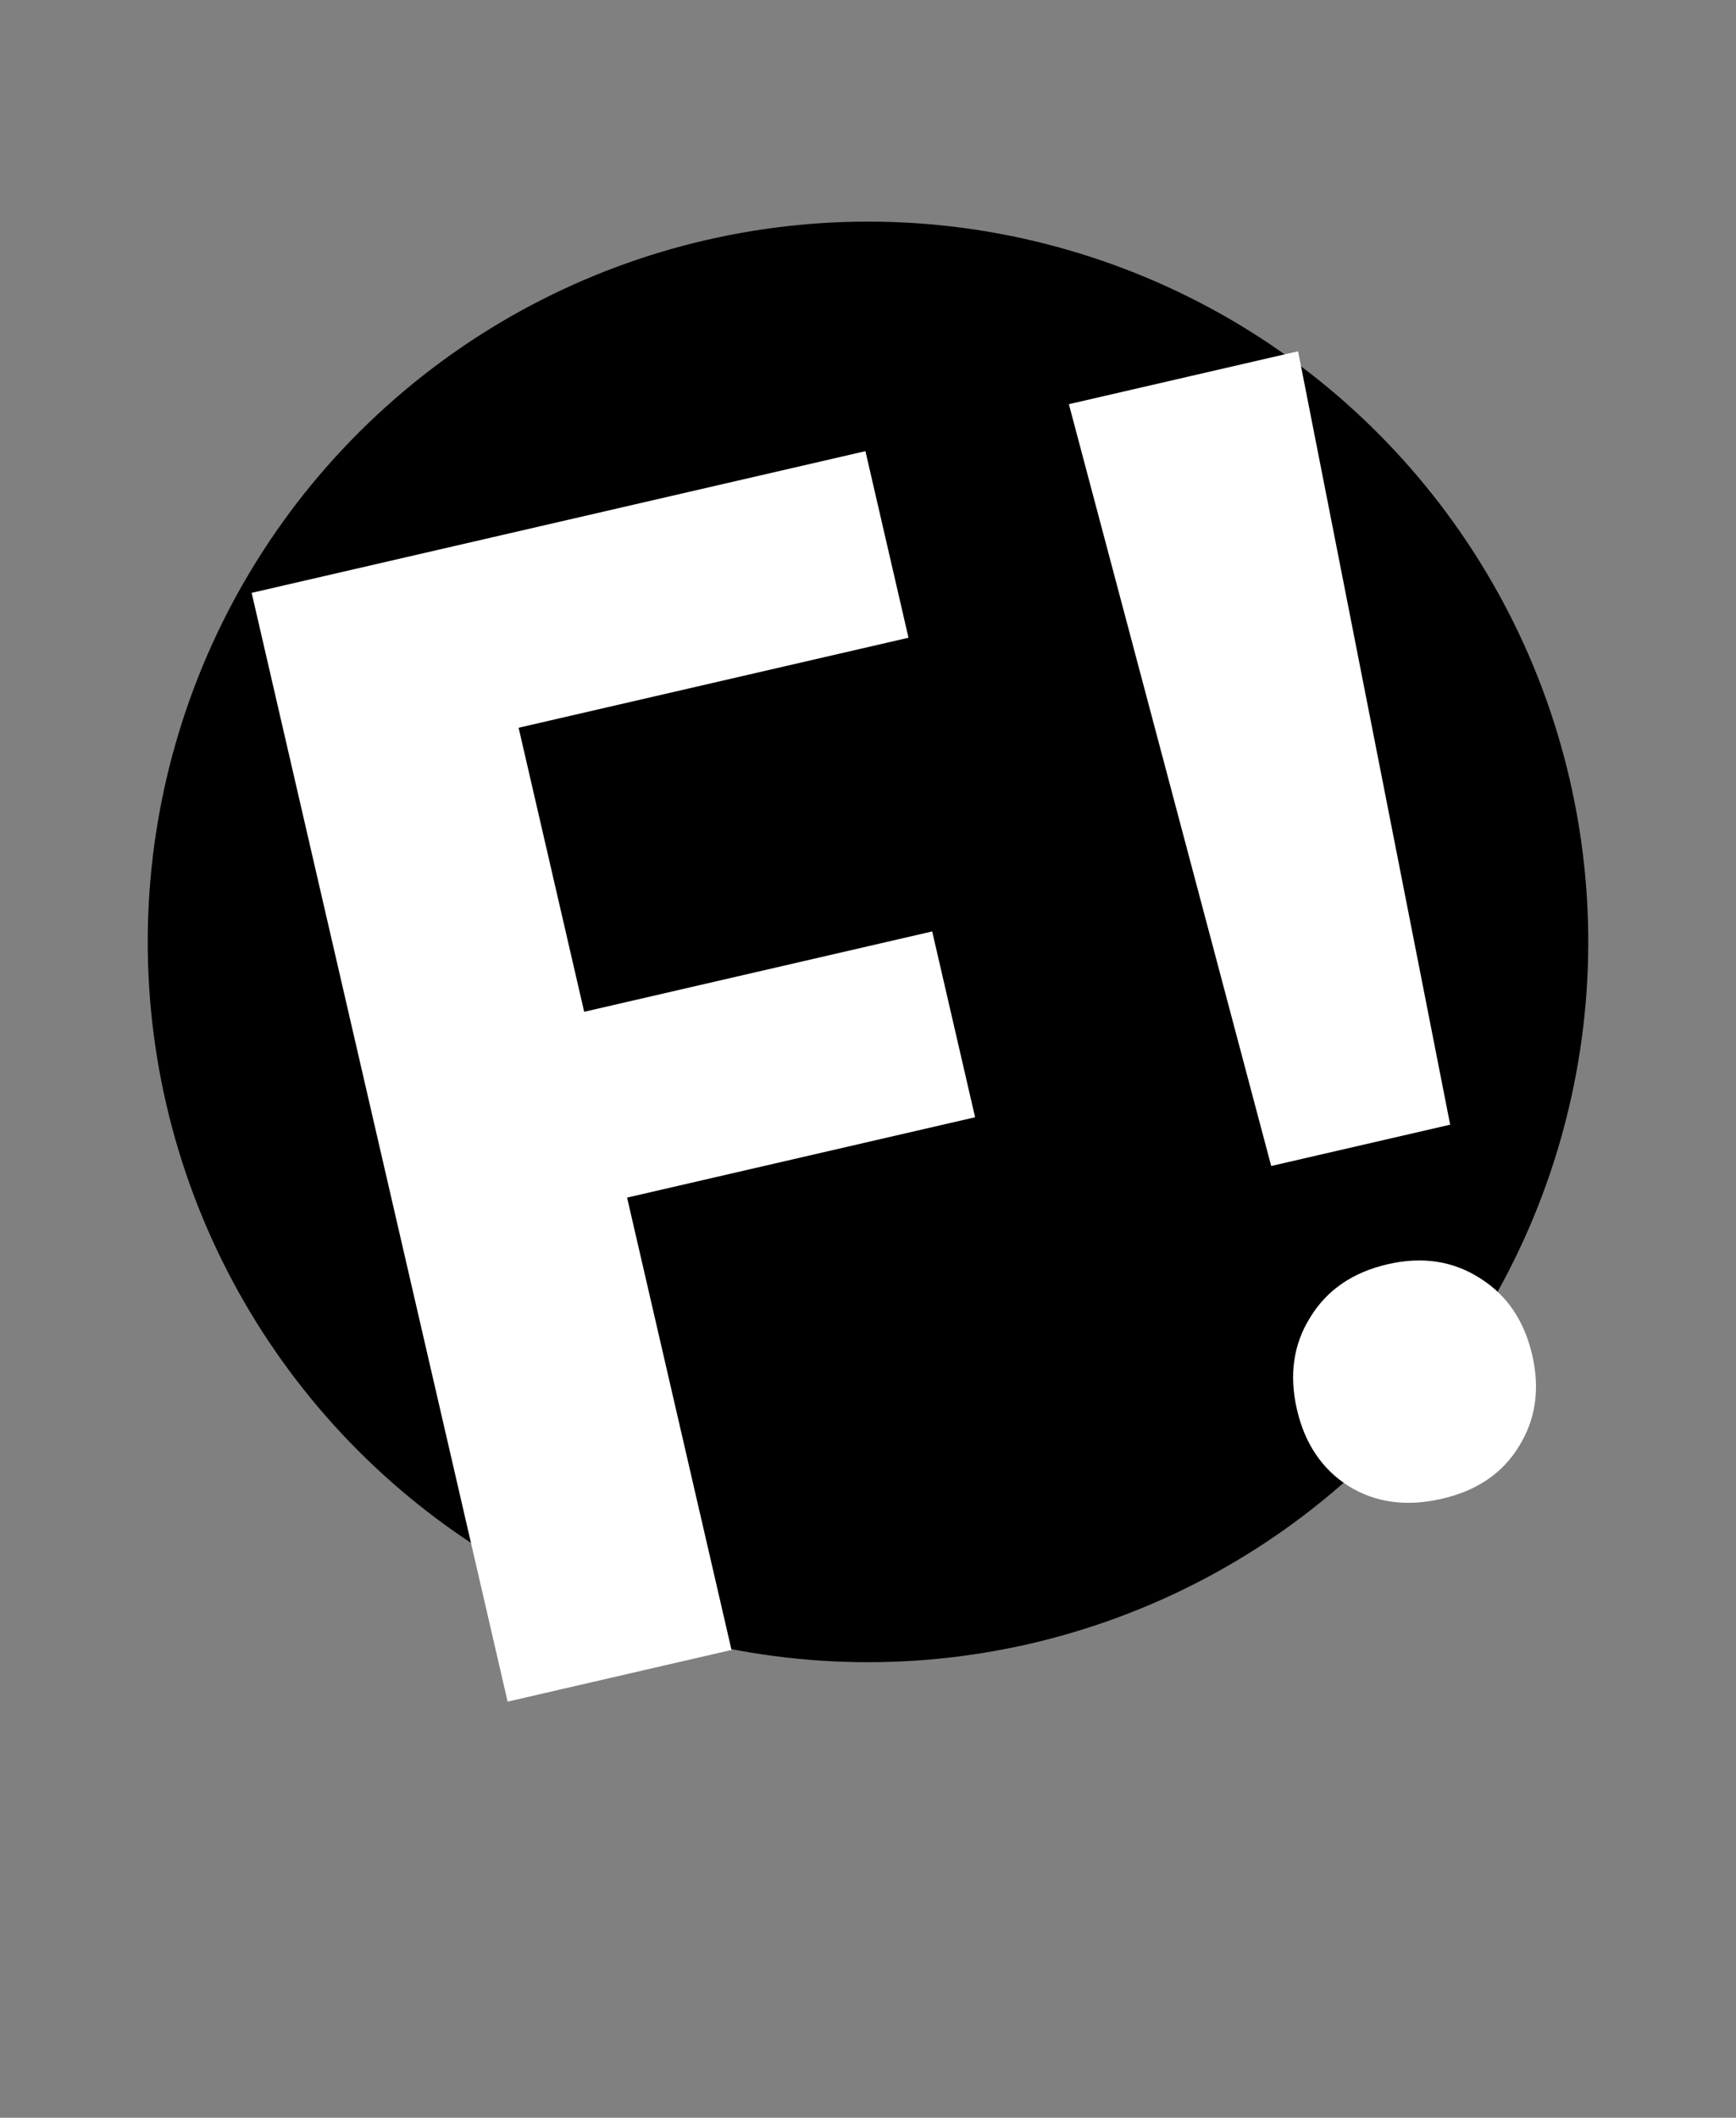 <svg width="141" height="172" viewBox="0 0 141 172" fill="none" xmlns="http://www.w3.org/2000/svg">
<rect x="0" y="0" width="141" height="172" fill="#808080" stroke="none"/>
<circle cx="70.5" cy="76.5" r="58.5" transform="rotate(-13 70.5 76.5)" fill="black"/>
<path d="M79.198 90.741L50.932 97.267L59.414 134.006L41.23 138.204L20.44 48.151L70.291 36.642L73.789 51.795L42.122 59.106L47.448 82.176L75.714 75.65L79.198 90.741ZM117.784 91.344L103.249 94.7L86.815 32.827L105.431 28.529L117.784 91.344ZM105.34 114.478C104.692 111.674 105.05 109.181 106.414 106.999C107.768 104.775 109.868 103.335 112.713 102.678C115.517 102.031 118.015 102.409 120.207 103.814C122.389 105.178 123.804 107.262 124.451 110.066C125.089 112.828 124.726 115.301 123.362 117.483C122.04 119.656 119.956 121.071 117.111 121.728C114.225 122.394 111.69 122.045 109.508 120.682C107.367 119.308 105.977 117.241 105.34 114.478Z" fill="white"/>
</svg>
